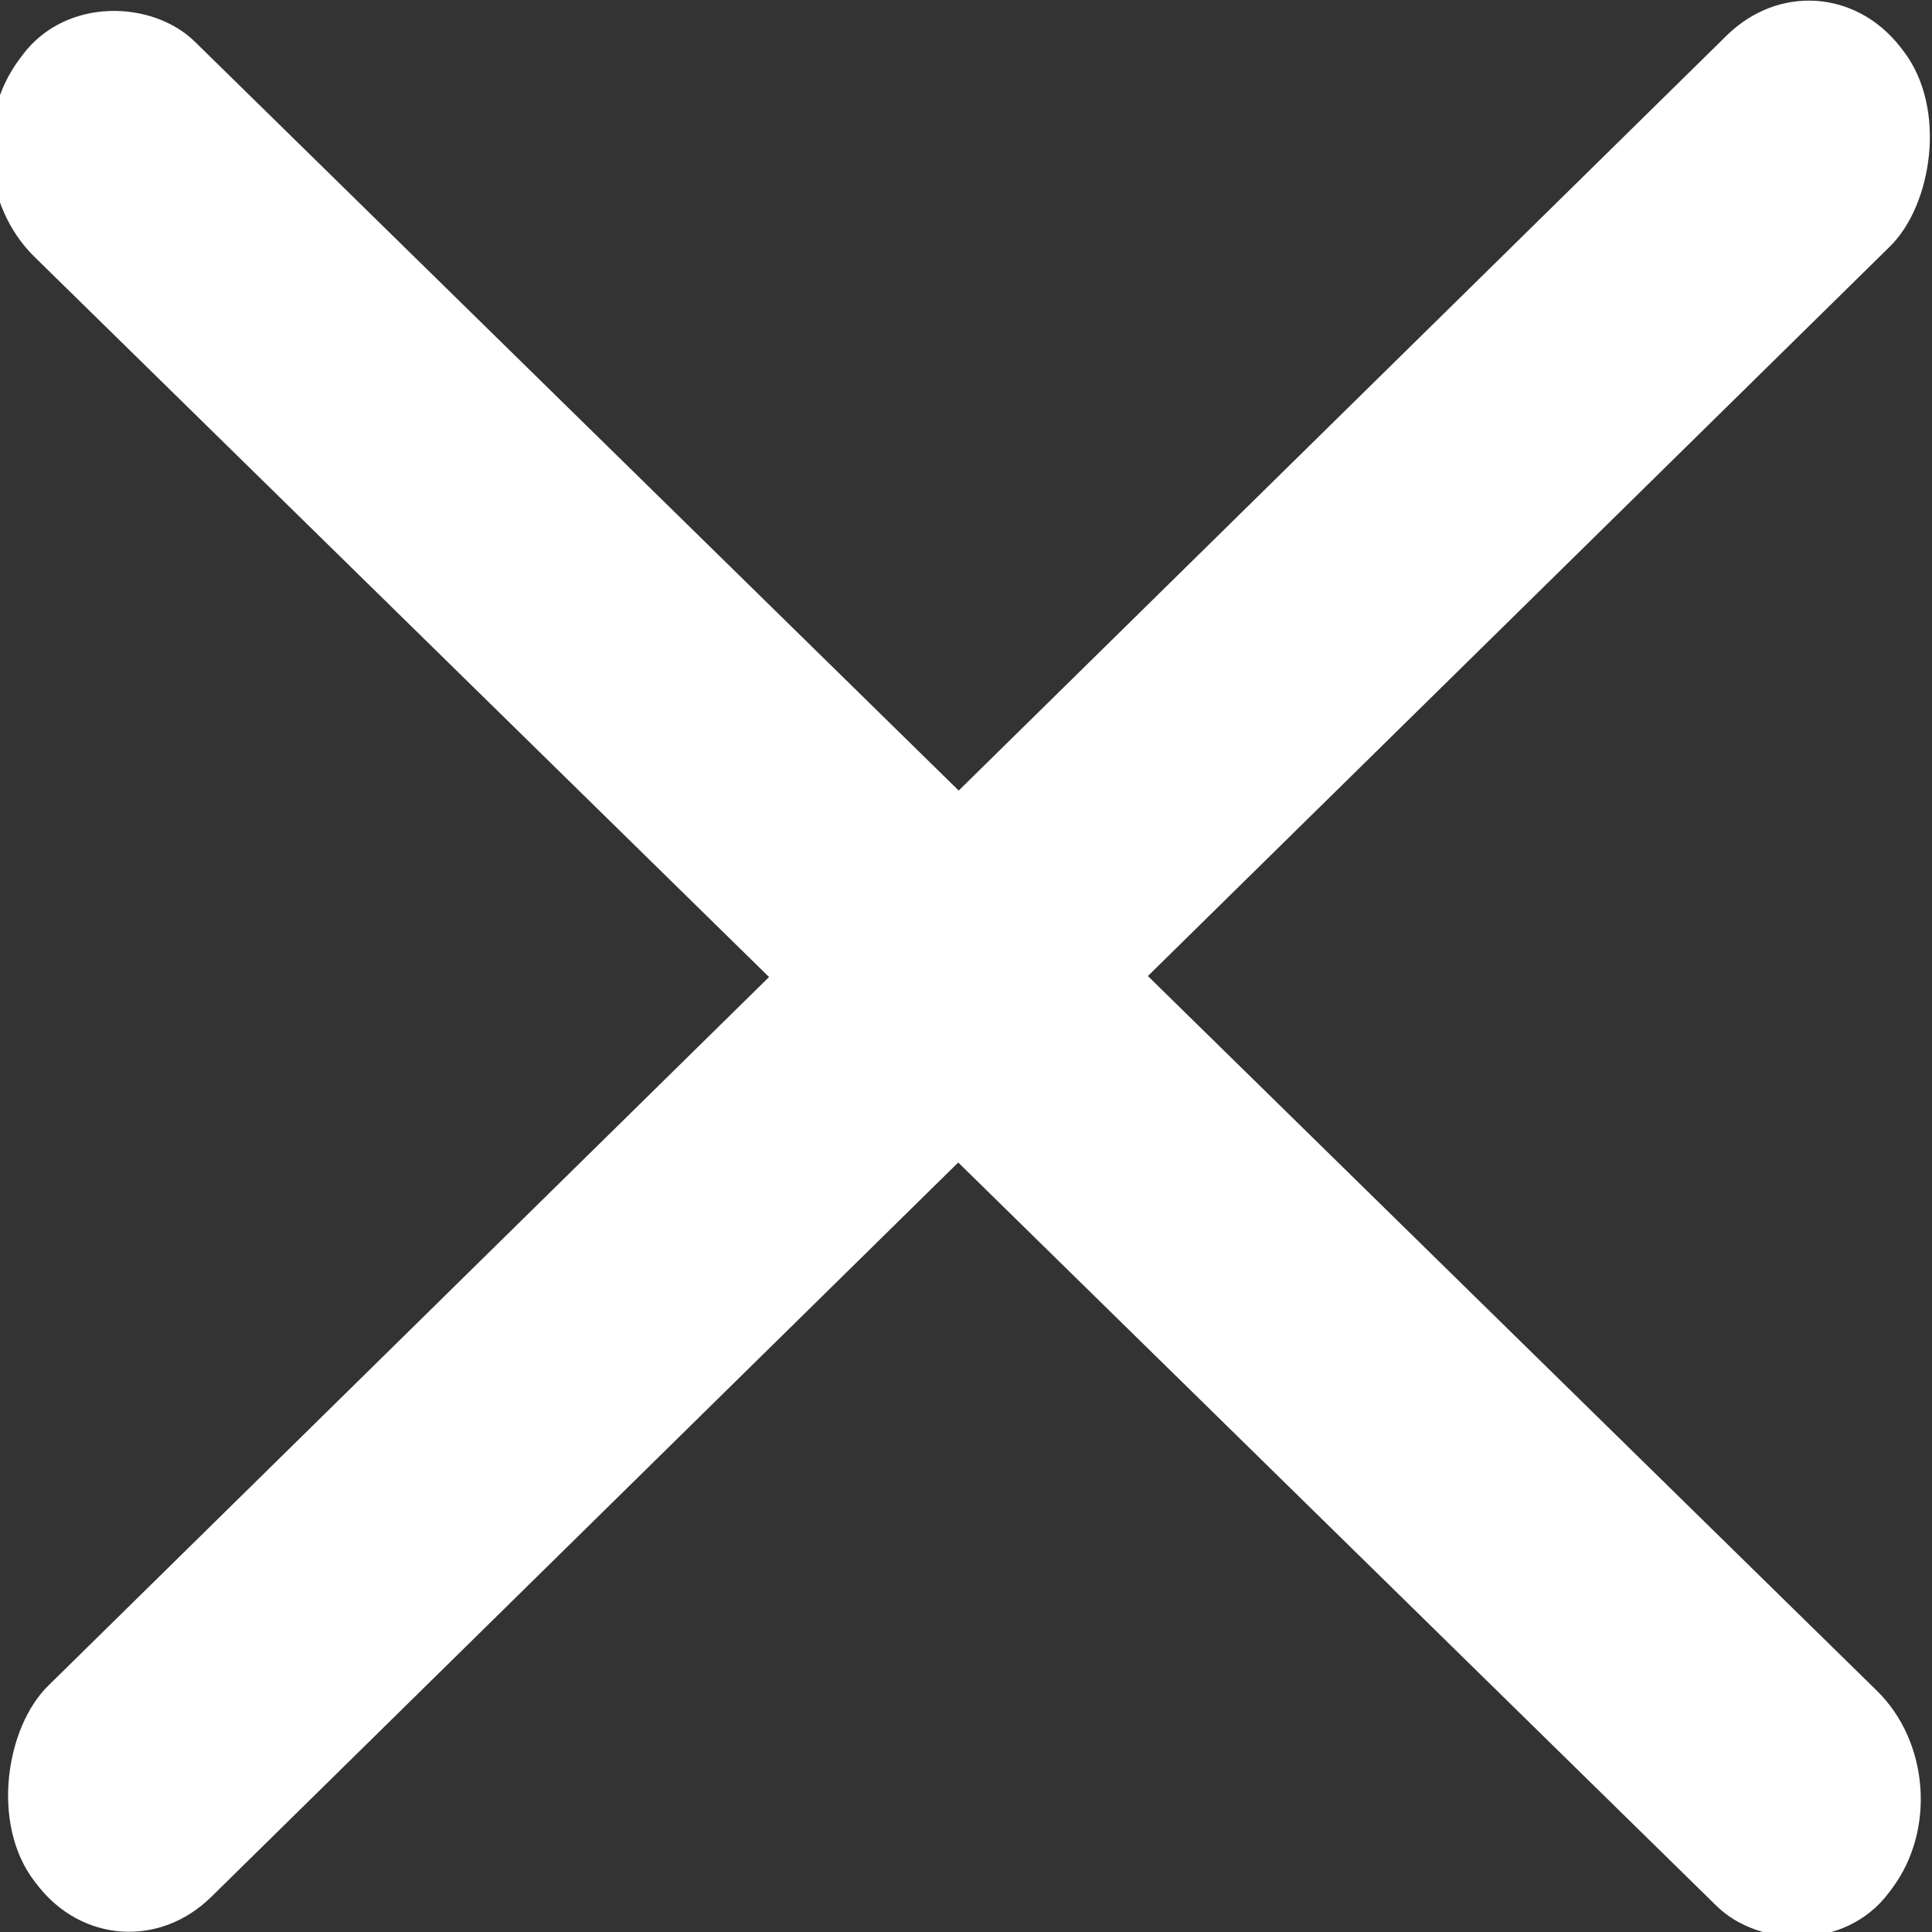 <?xml version="1.0" encoding="UTF-8" standalone="no"?>
<svg
   xmlns:dc="http://purl.org/dc/elements/1.1/"
   xmlns:cc="http://creativecommons.org/ns#"
   xmlns:rdf="http://www.w3.org/1999/02/22-rdf-syntax-ns#"
   xmlns:svg="http://www.w3.org/2000/svg"
   xmlns="http://www.w3.org/2000/svg"
   xmlns:sodipodi="http://sodipodi.sourceforge.net/DTD/sodipodi-0.dtd"
   xmlns:inkscape="http://www.inkscape.org/namespaces/inkscape"
   width="50"
   height="50"
   id="svg3949"
   version="1.1"
   inkscape:version="0.48.4 r9939"
   sodipodi:docname="clearFilesIcon.svg">
  <rect width="100%" height="100%" fill="#333333" stroke="none"/>
  <defs
     id="defs3951" />
  <sodipodi:namedview
     id="base"
     pagecolor="#ffffff"
     bordercolor="#666666"
     borderopacity="1.0"
     inkscape:pageopacity="0.0"
     inkscape:pageshadow="2"
     inkscape:zoom="11.313708"
     inkscape:cx="15.567022"
     inkscape:cy="30.281417"
     inkscape:document-units="px"
     inkscape:current-layer="layer1"
     showgrid="false"
     fit-margin-top="0"
     fit-margin-left="0"
     fit-margin-right="0"
     fit-margin-bottom="0"
     inkscape:window-width="1680"
     inkscape:window-height="987"
     inkscape:window-x="-8"
     inkscape:window-y="-8"
     inkscape:window-maximized="1" />
  <g
     inkscape:label="Layer 1"
     inkscape:groupmode="layer"
     id="layer1"
     transform="translate(-314.083,-427.598)">
    <rect
       style="fill:#ffffff;fill-opacity:1;stroke:#ffffff;stroke-width:0.229"
       id="rect3911-7"
       width="6.674"
       height="67.494"
       x="561.074"
       y="-24.968"
       ry="3.283"
       transform="matrix(0.612,0.791,-0.713,0.701,0,0)" />
    <rect
       style="fill:#ffffff;fill-opacity:1;stroke:#ffffff;stroke-width:0.23"
       id="rect3911"
       width="6.712"
       height="67.542"
       x="-90.246"
       y="513.536"
       ry="3.286"
       transform="matrix(0.598,-0.802,0.714,0.7,0,0)" />
  </g>
</svg>
